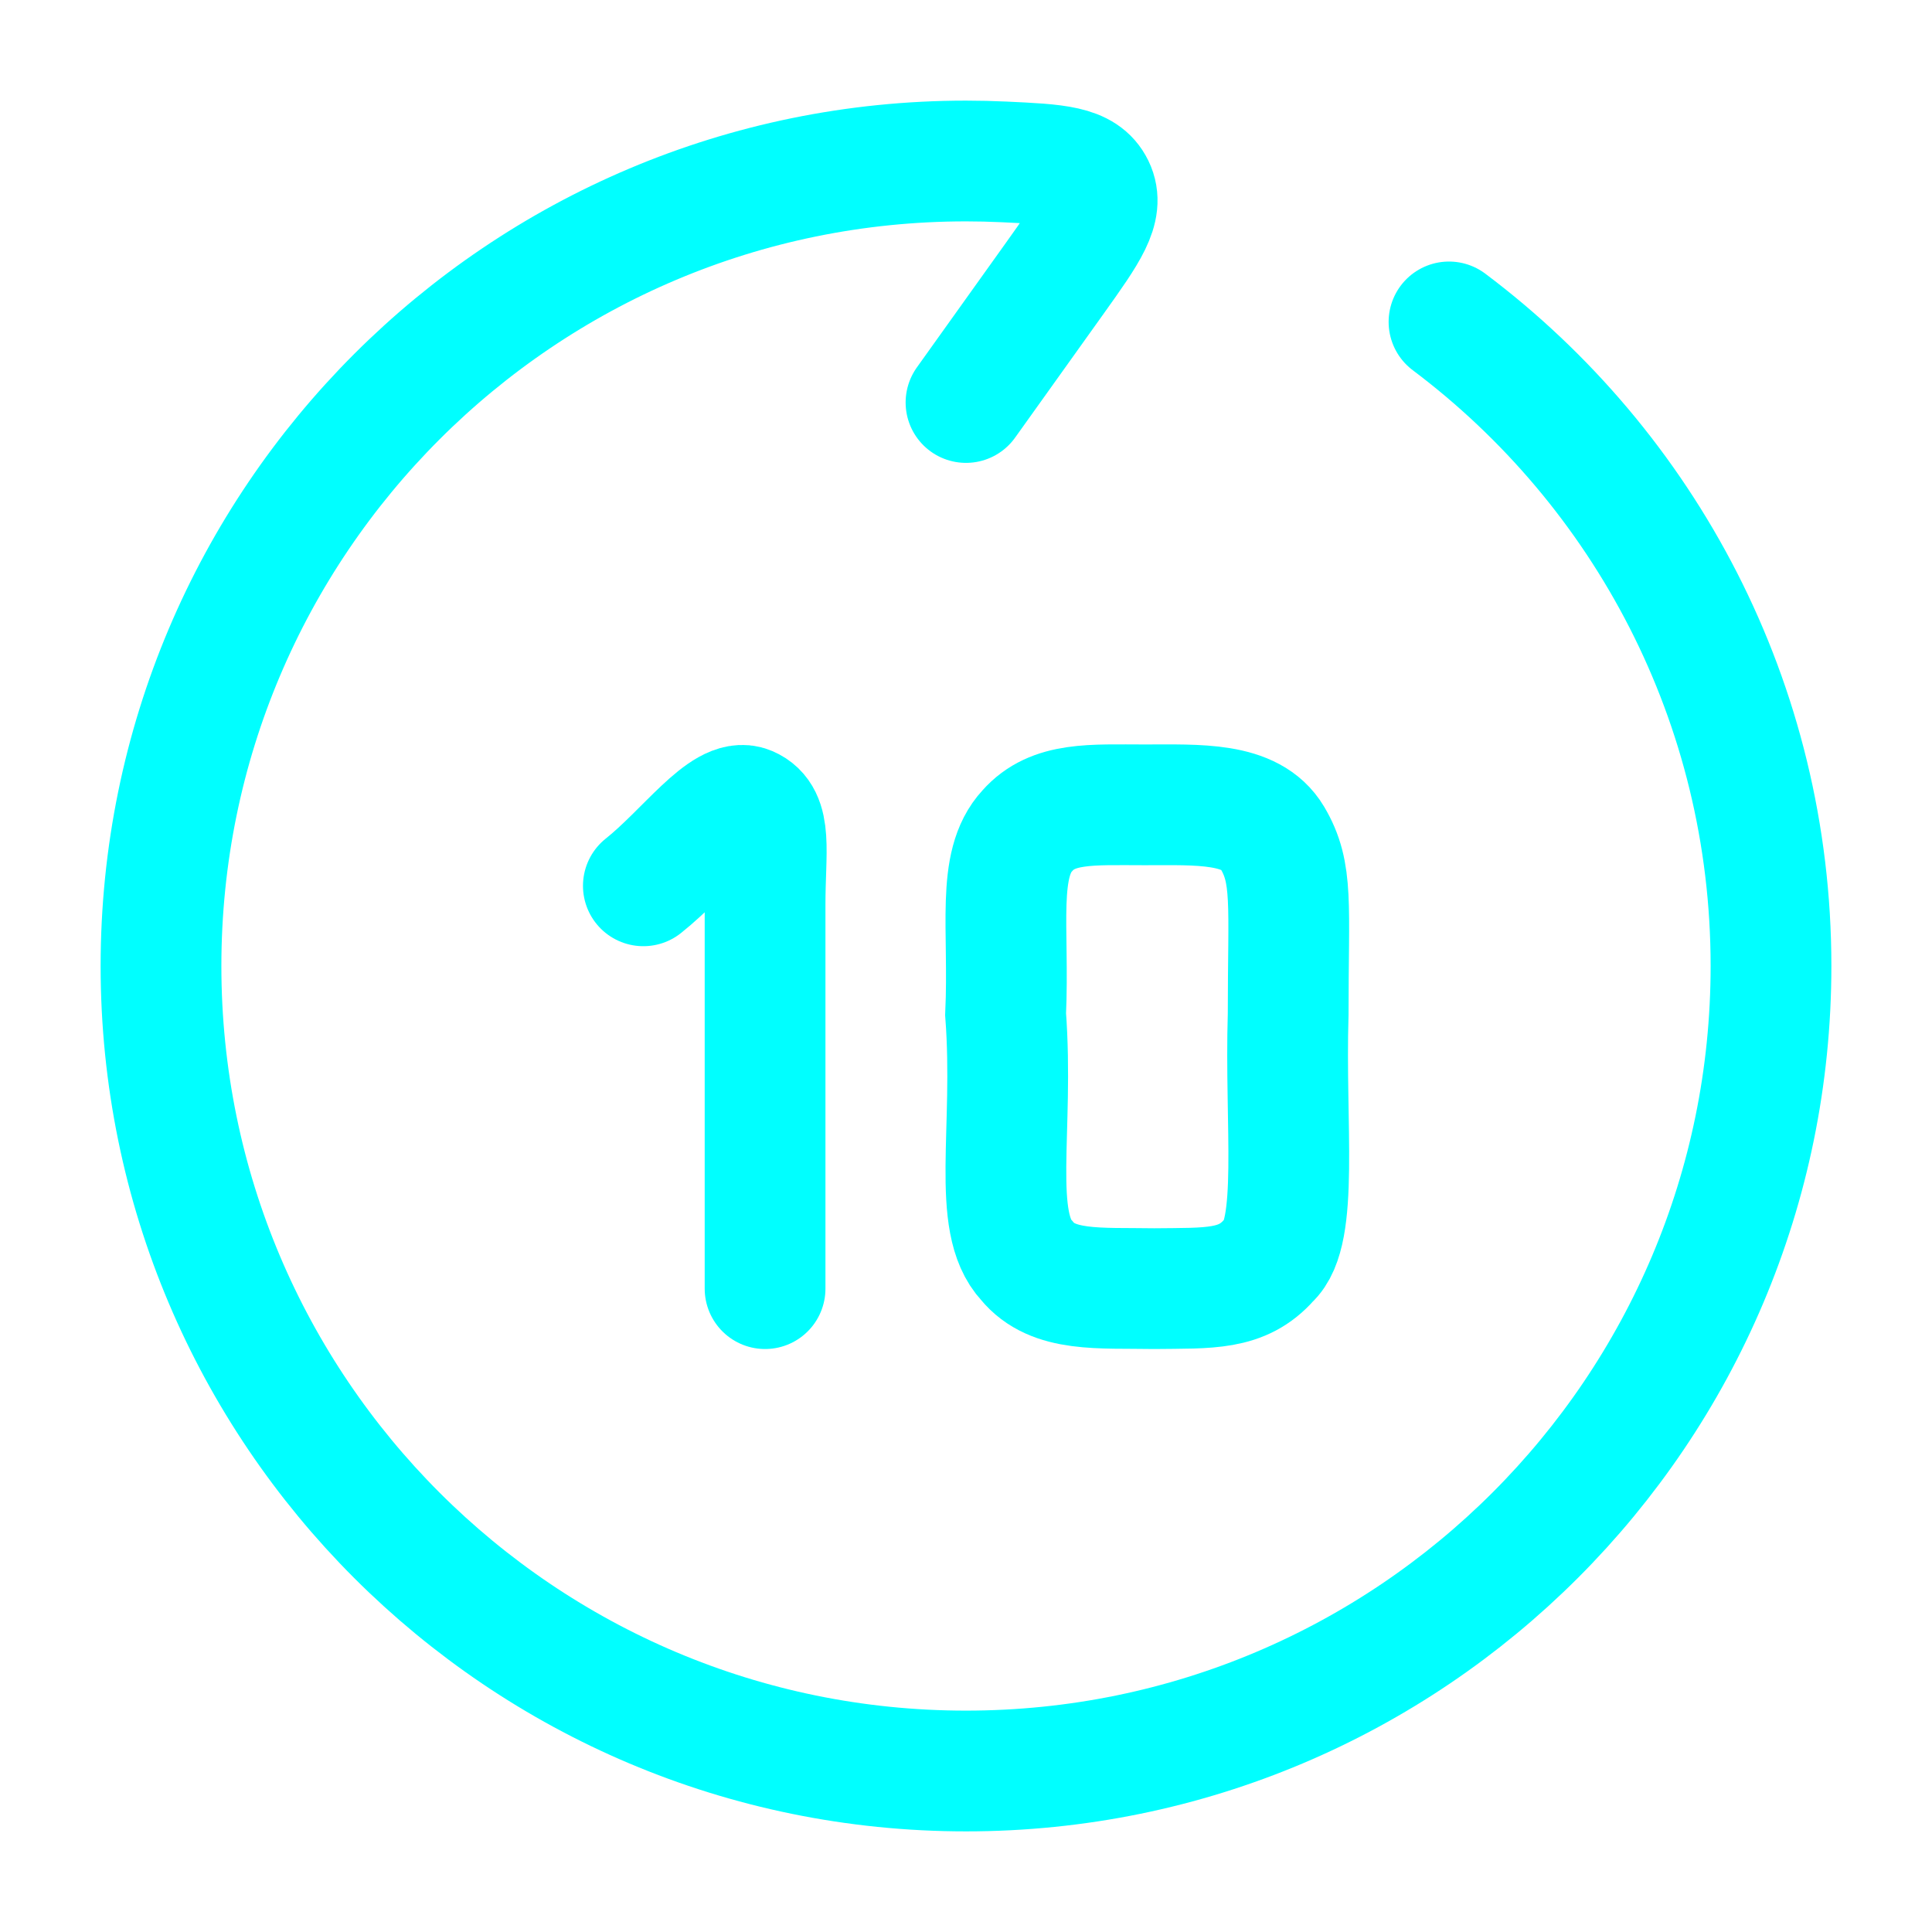 <svg xmlns="http://www.w3.org/2000/svg" viewBox="0 0 24 24" width="24" height="24" color="cyan" fill="none">
    <path d="M12 5L13.104 3.455C13.515 2.879 13.72 2.591 13.591 2.324C13.461 2.057 13.131 2.042 12.471 2.011C12.315 2.004 12.158 2 12 2C6.477 2 2 6.477 2 12C2 17.523 6.477 22 12 22C17.523 22 22 17.523 22 12C22 8.728 20.429 5.824 18 3.999" stroke="currentColor" stroke-width="1.5" stroke-linecap="round" stroke-linejoin="round" />
    <path d="M7.992 11.004C8.52 10.584 9 9.891 9.3 10.02C9.6 10.148 9.504 10.572 9.504 11.232C9.504 11.892 9.504 14.684 9.504 16.008" stroke="currentColor" stroke-width="1.5" stroke-linecap="round" />
    <path d="M16.002 12.6C16.002 11.22 16.068 10.848 15.804 10.404C15.54 9.96 14.88 9.998 14.22 9.998C13.56 9.998 13.08 9.96 12.762 10.32C12.372 10.74 12.54 11.52 12.492 12.6C12.6 14.04 12.306 15.18 12.756 15.66C13.08 16.056 13.655 15.996 14.34 16.008C15.02 16 15.432 16.032 15.768 15.648C16.14 15.312 15.96 13.98 16.002 12.6Z" stroke="currentColor" stroke-width="1.5" stroke-linecap="round" />
</svg>